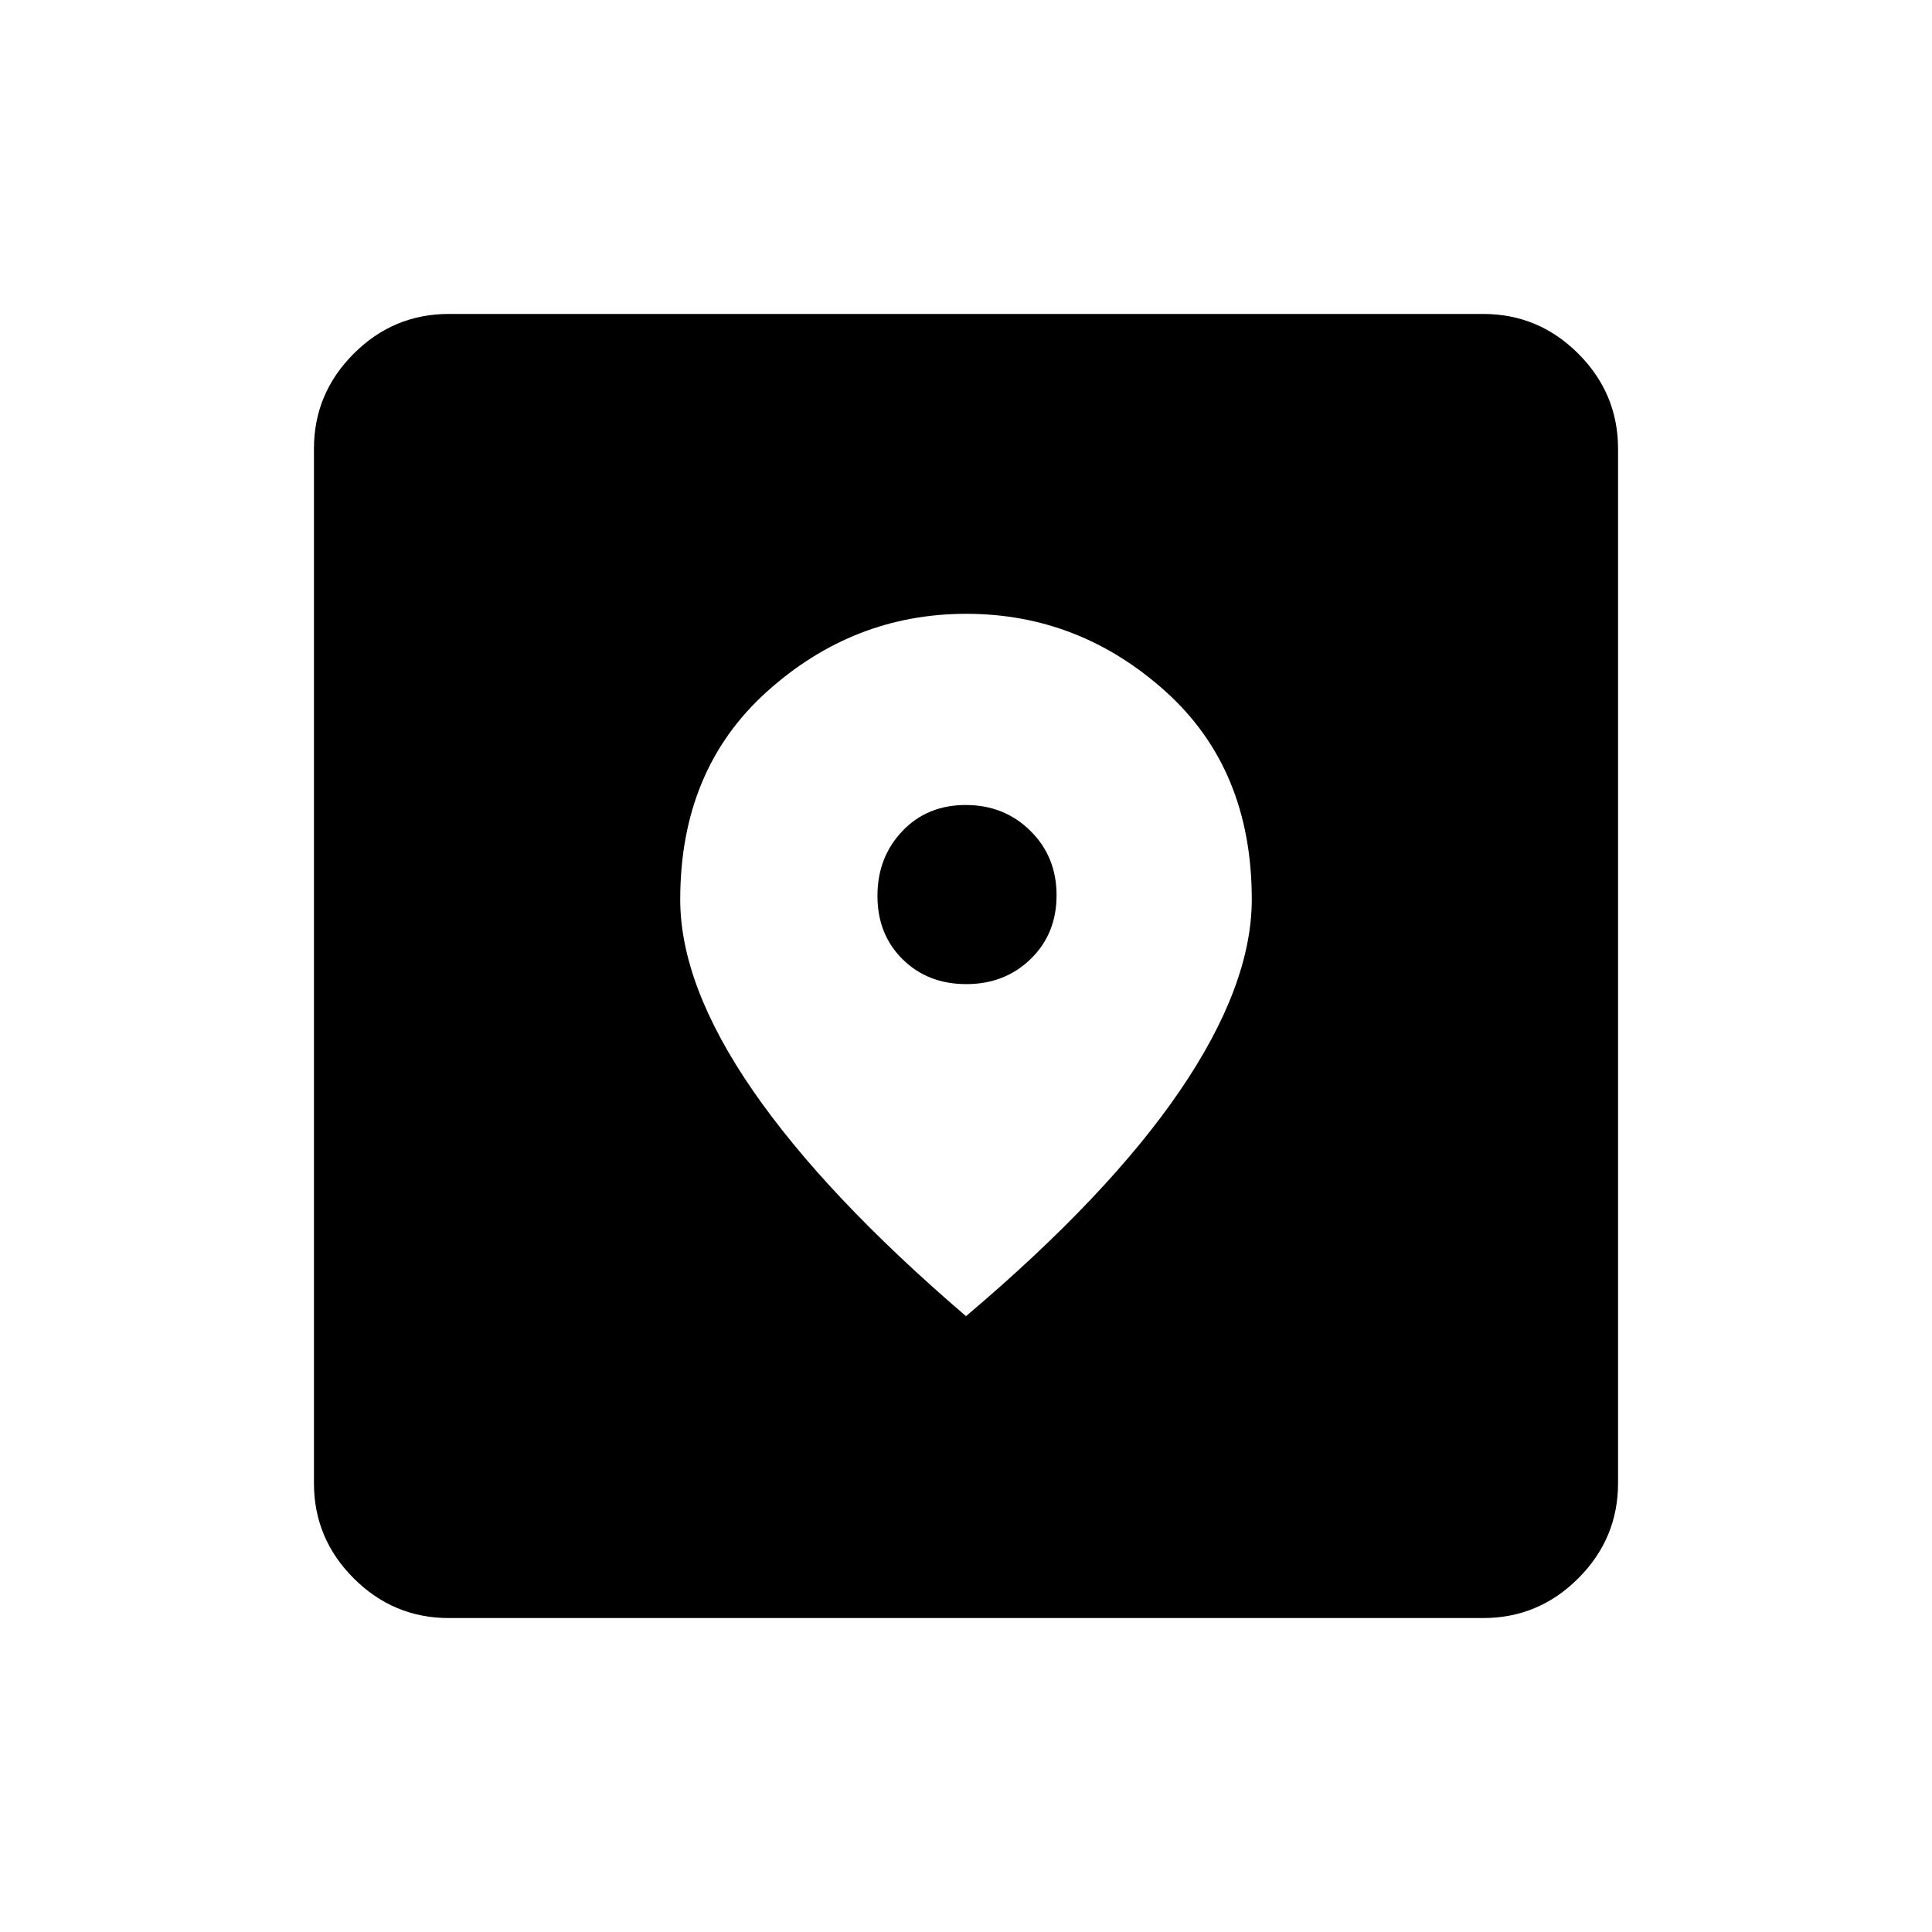 <svg xmlns="http://www.w3.org/2000/svg" height="48" viewBox="0 -960 960 960" width="48"><path d="M223-156q-27.5 0-47.25-19.75T156-223v-514q0-27.5 19.75-47.25T223-804h514q27.5 0 47.25 19.75T804-737v514q0 27.5-19.75 47.25T737-156H223Zm257-150q70.729-59.856 106.365-112.14Q622-470.424 622-513.136q0-64.78-42.879-103.322-42.878-38.542-99-38.542Q424-655 381-616.261q-43 38.74-43 103.226 0 42.518 36 94.776Q410-366 480-306Zm.155-165Q461-471 448.5-483.345t-12.5-31.5Q436-534 448.345-547t31.5-13Q499-560 512-547.155t13 32Q525-496 512.155-483.5t-32 12.5Z"/></svg>